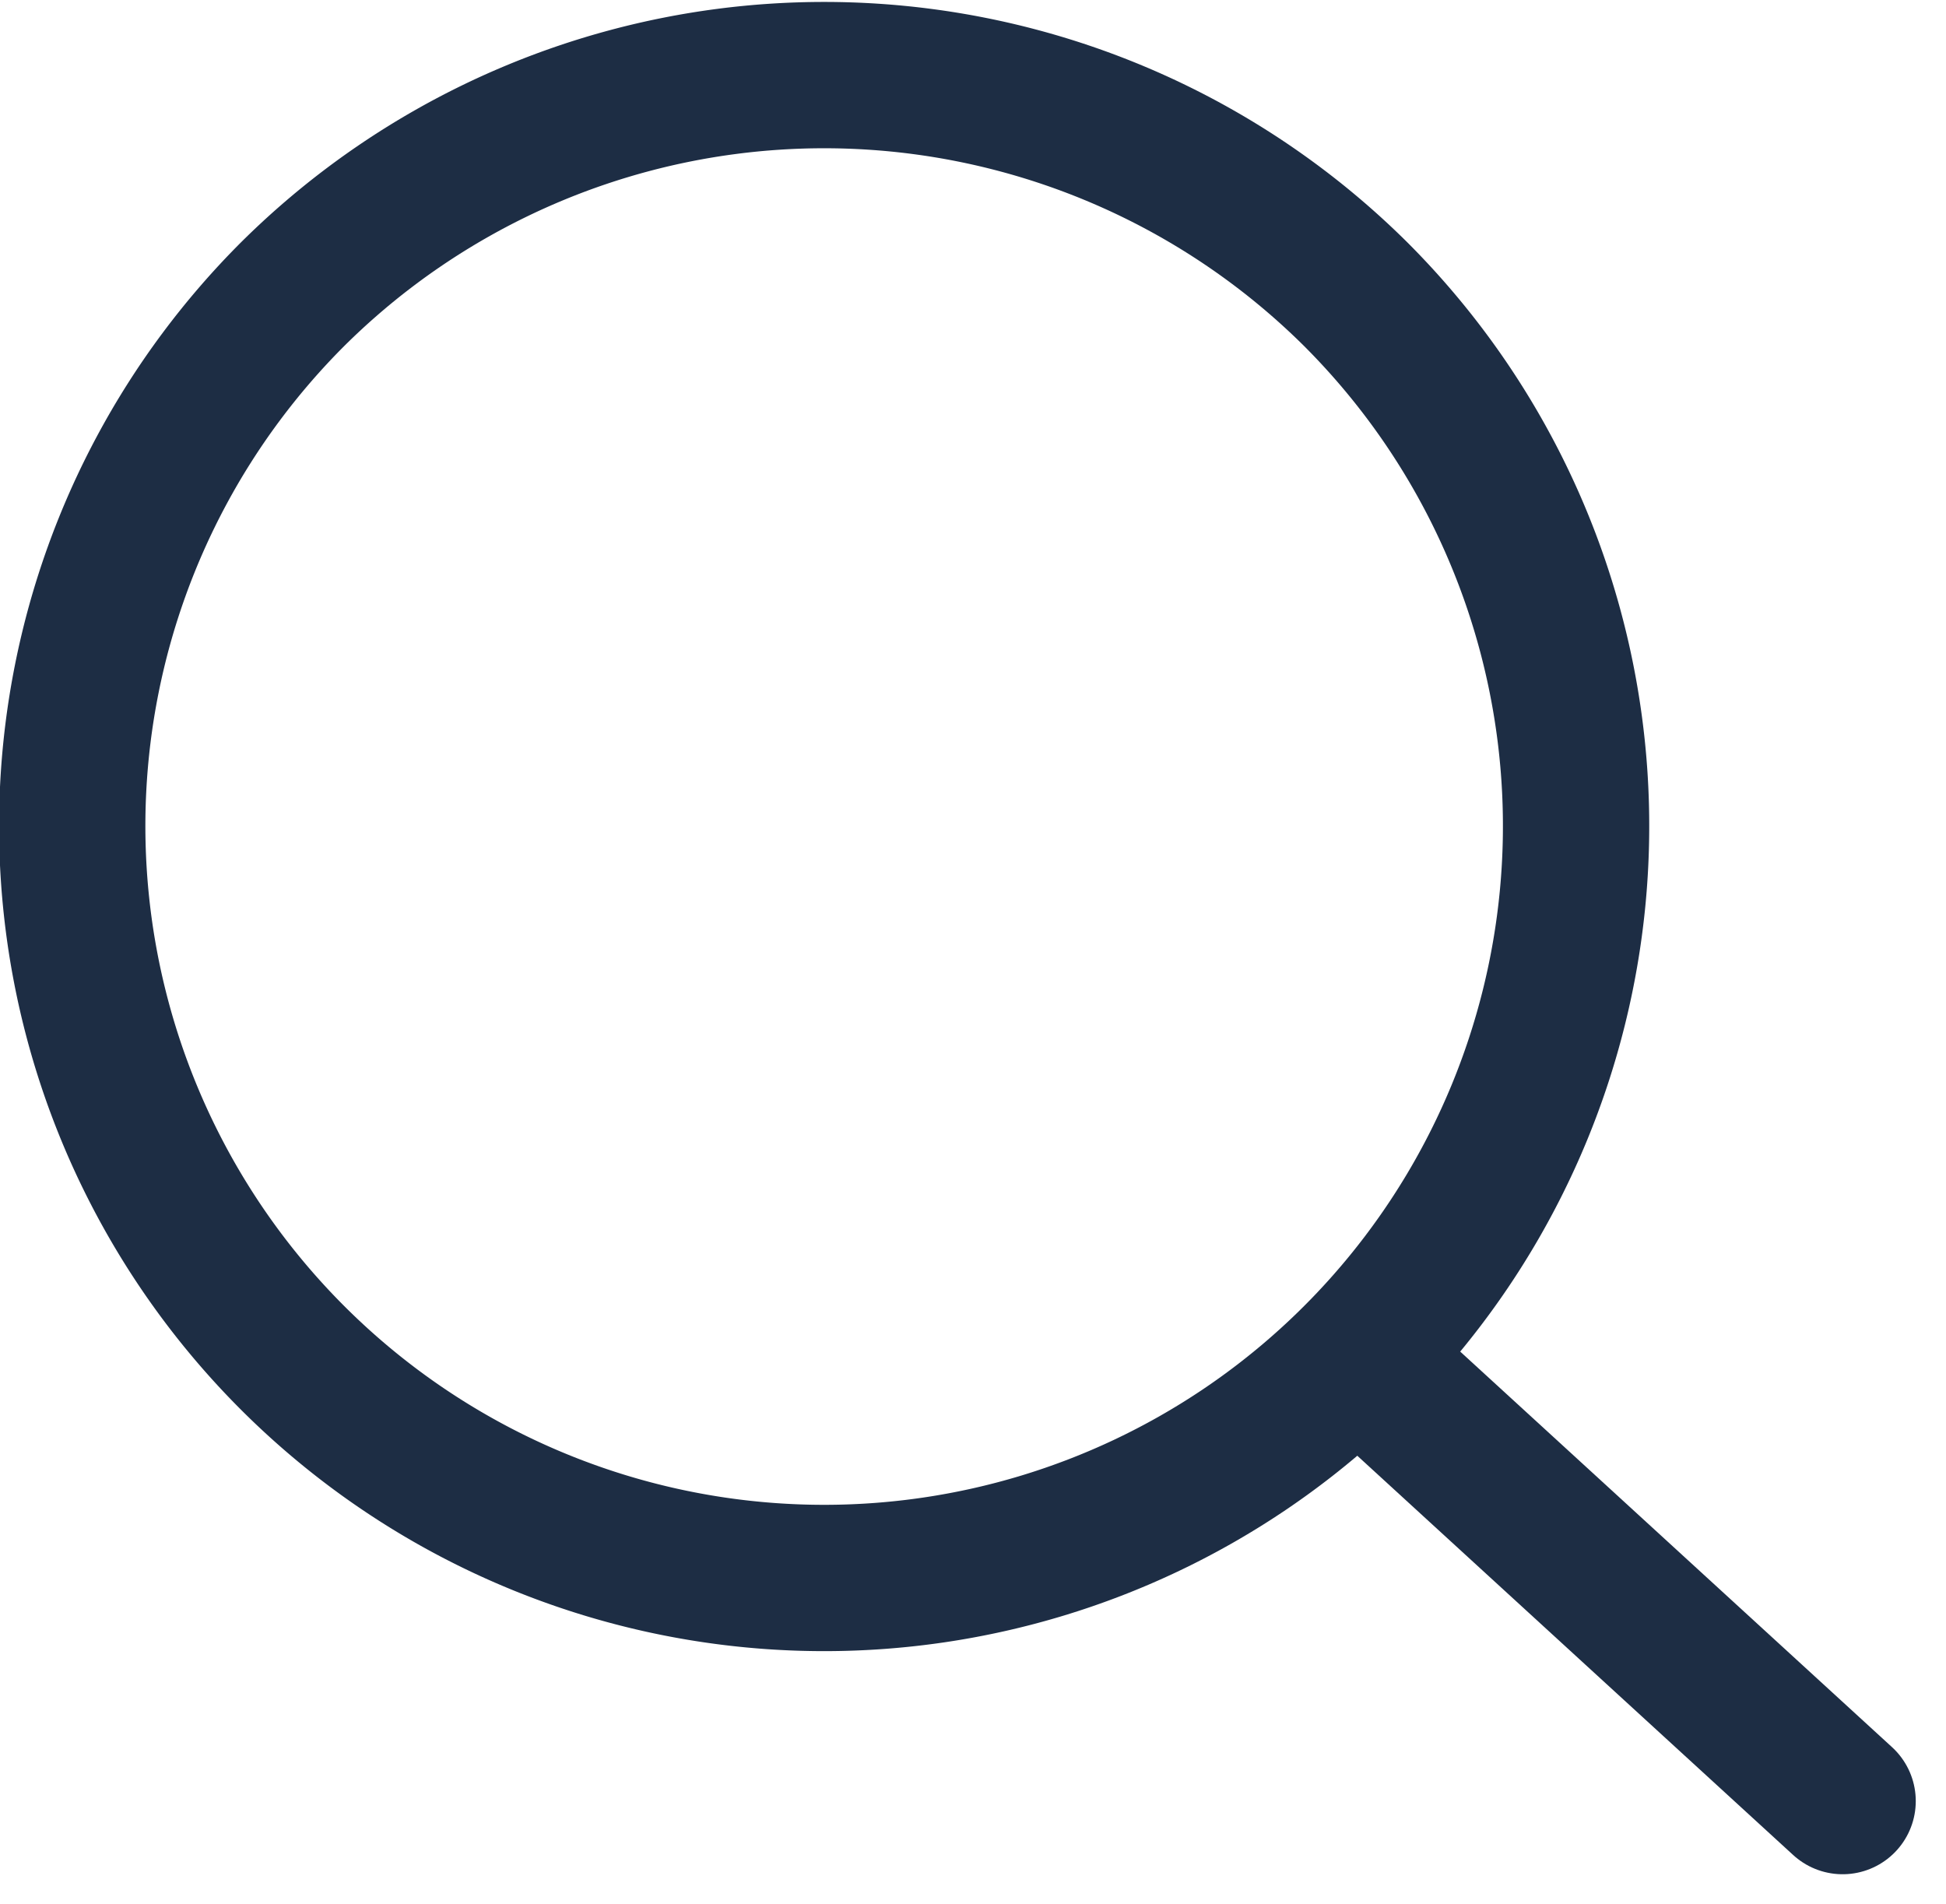 <svg xmlns="http://www.w3.org/2000/svg" width="19.951" height="19.524" viewBox="0 0 19.951 19.524">
  <g id="Group_5375" data-name="Group 5375" transform="translate(0.75 0.75)">
    <g id="Group_2749" data-name="Group 2749" transform="translate(0 0)">
      <path id="Path_166" data-name="Path 166" d="M14.144,3.261a7.709,7.709,0,1,1-10.889,0A7.734,7.734,0,0,1,14.144,3.261Z" transform="translate(-1 -1)" fill="none" stroke="#1d2d44" stroke-linecap="round" stroke-linejoin="round" stroke-width="1.5"/>
      <line id="Line_56" data-name="Line 56" x2="4.845" y2="4.438" transform="translate(13.296 13.277)" fill="none" stroke="#1d2d44" stroke-linecap="round" stroke-linejoin="round" stroke-width="1.5"/>
    </g>
  </g>
</svg>
